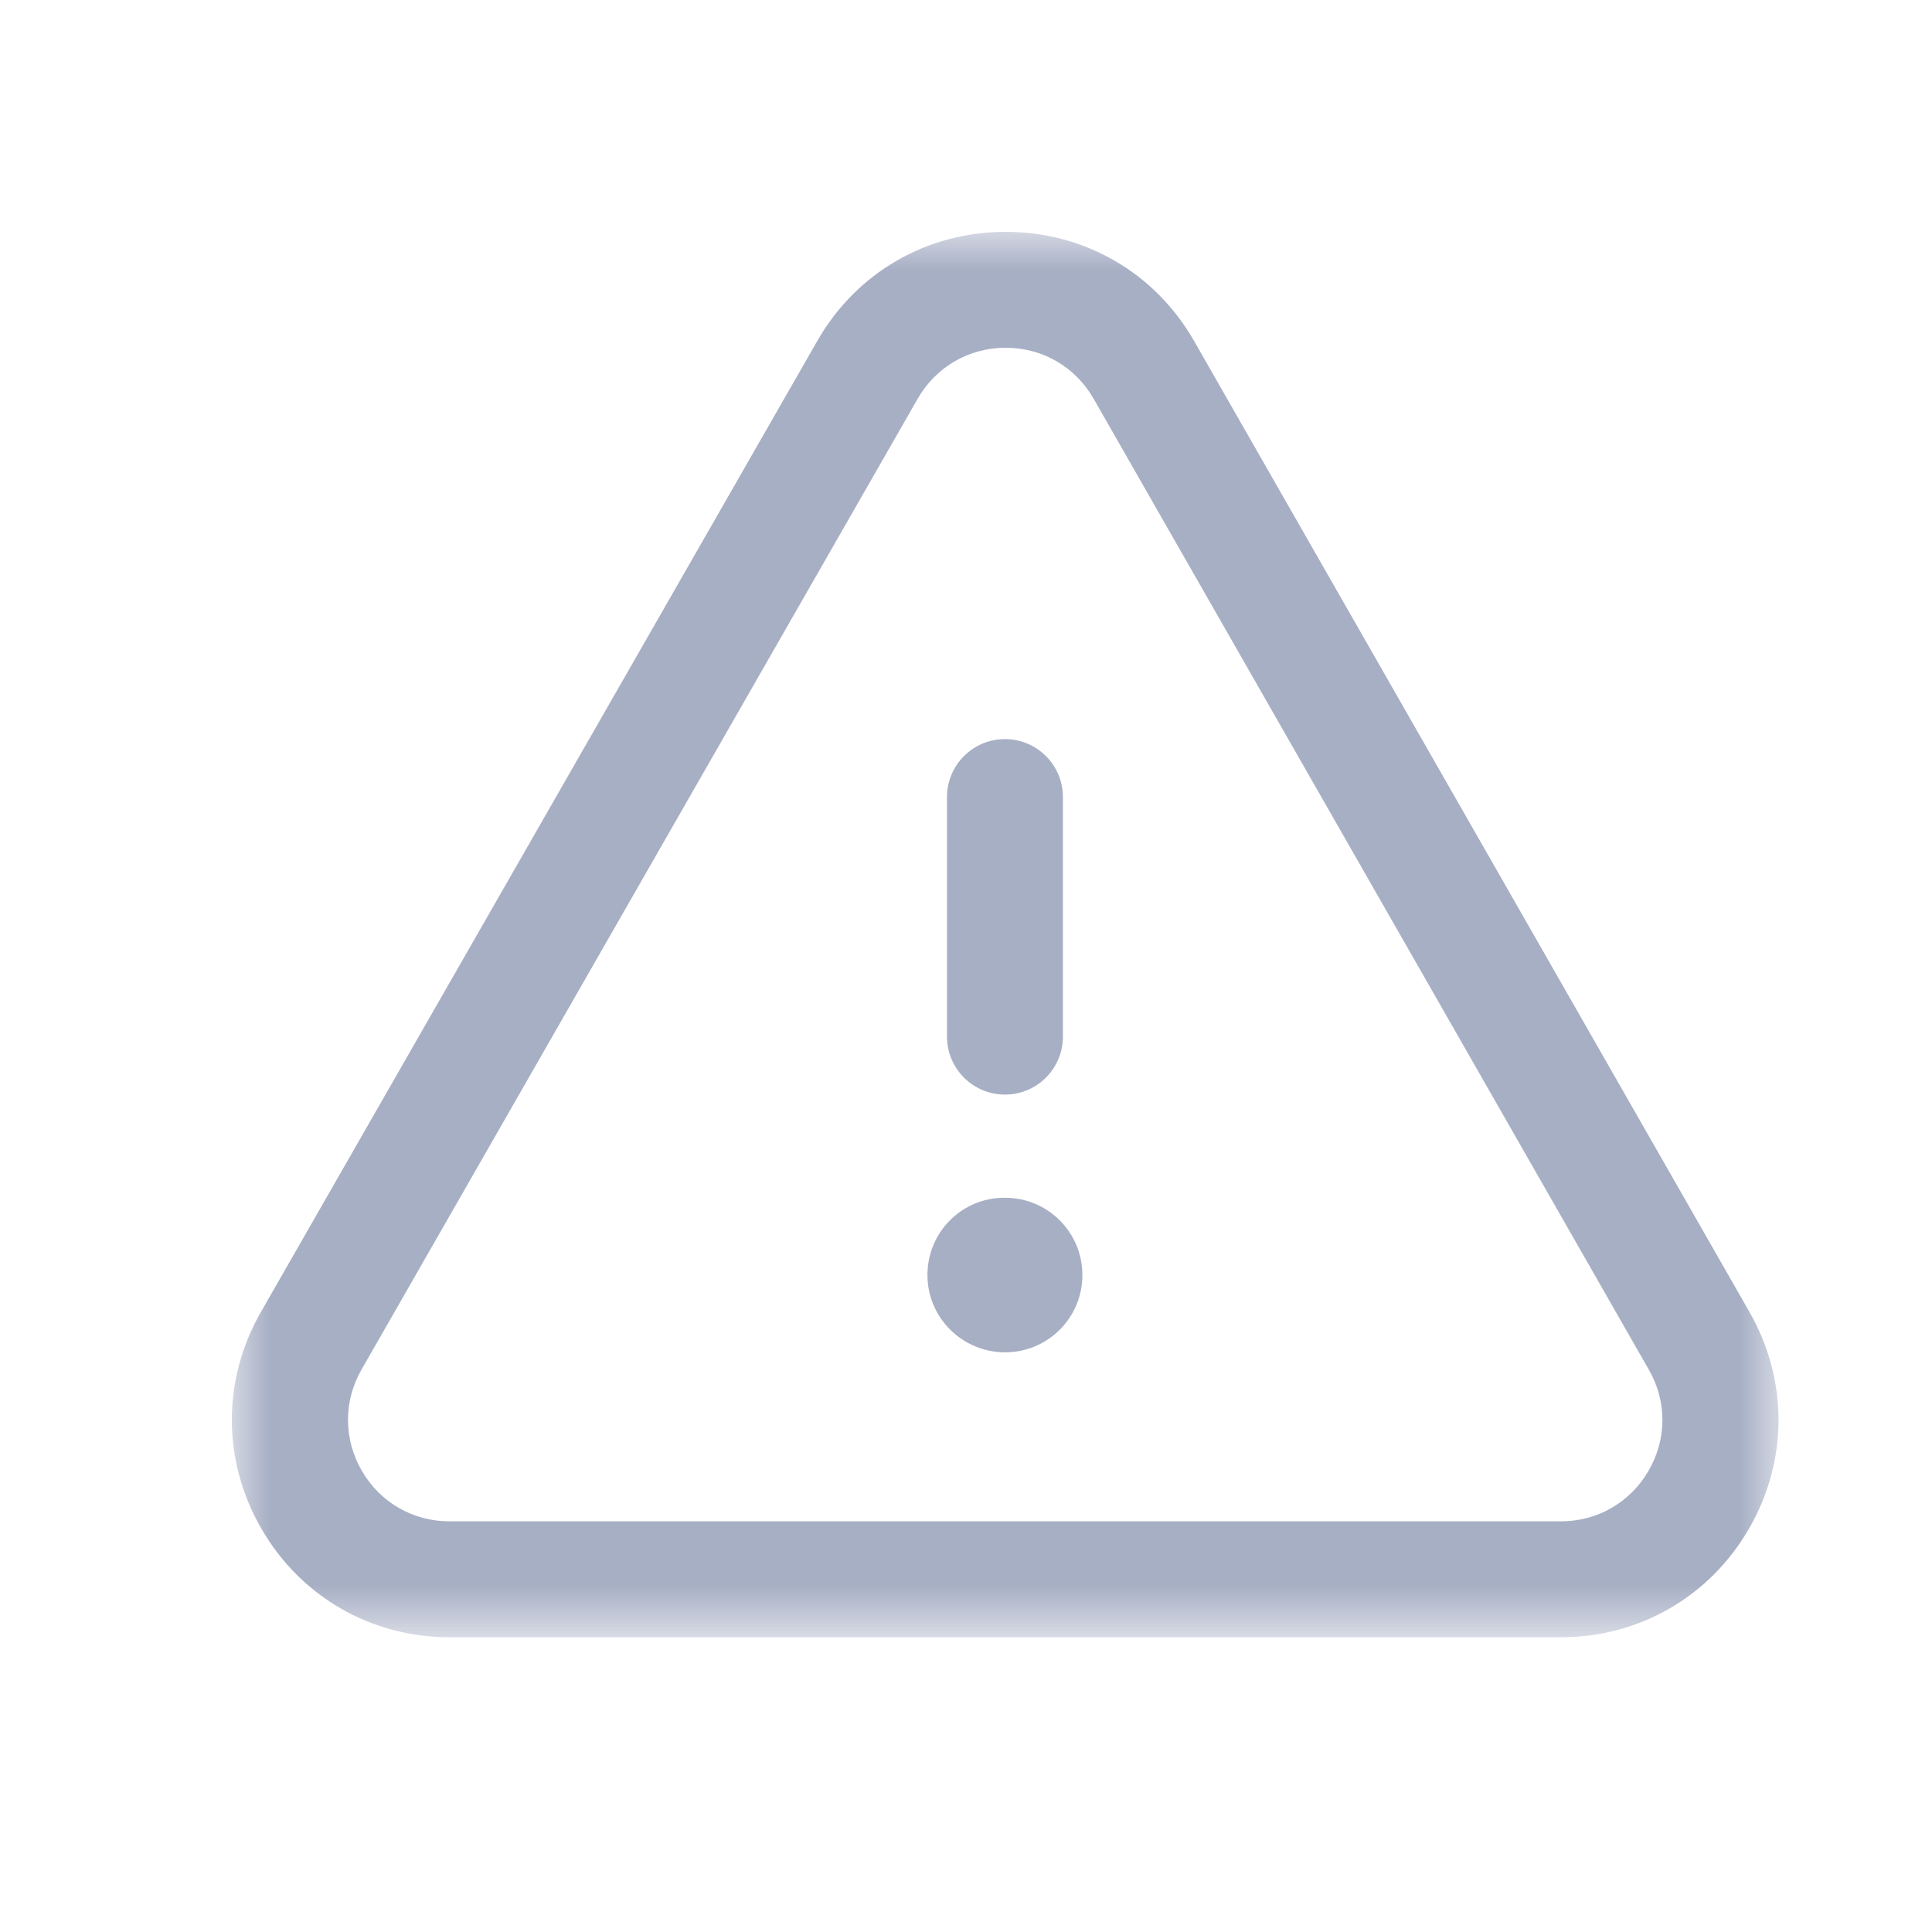 <svg width="25" height="25" viewBox="0 0 25 25" fill="none" xmlns="http://www.w3.org/2000/svg">
<g opacity="0.5">
<mask id="mask0_40_5297" style="mask-type:luminance" maskUnits="userSpaceOnUse" x="3" y="3" width="21" height="19">
<path fill-rule="evenodd" clip-rule="evenodd" d="M3 3H23.014V21.186H3V3Z" fill="white"/>
</mask>
<g mask="url(#mask0_40_5297)">
<path fill-rule="evenodd" clip-rule="evenodd" d="M13.013 4.5C12.537 4.5 12.113 4.746 11.875 5.159L4.677 17.724C4.443 18.134 4.445 18.623 4.682 19.032C4.919 19.441 5.343 19.686 5.816 19.686H20.199C20.671 19.686 21.095 19.441 21.332 19.032C21.57 18.623 21.572 18.134 21.336 17.724L14.151 5.159C13.914 4.746 13.49 4.5 13.013 4.5ZM20.199 21.186H5.816C4.802 21.186 3.893 20.662 3.384 19.784C2.875 18.907 2.872 17.858 3.375 16.979L10.575 4.413C11.081 3.528 11.992 3 13.013 3H13.014C14.034 3 14.947 3.529 15.453 4.415L22.639 16.979C23.142 17.858 23.139 18.907 22.63 19.784C22.121 20.662 21.212 21.186 20.199 21.186Z" fill="#4F5F8A"/>
</g>
<path fill-rule="evenodd" clip-rule="evenodd" d="M13.004 14.164C12.59 14.164 12.254 13.828 12.254 13.414V10.314C12.254 9.9 12.59 9.564 13.004 9.564C13.418 9.564 13.754 9.9 13.754 10.314V13.414C13.754 13.828 13.418 14.164 13.004 14.164Z" fill="#4F5F8A"/>
<path fill-rule="evenodd" clip-rule="evenodd" d="M13.006 17.499C12.453 17.499 12.001 17.052 12.001 16.499C12.001 15.946 12.444 15.499 12.996 15.499H13.006C13.559 15.499 14.006 15.946 14.006 16.499C14.006 17.052 13.559 17.499 13.006 17.499Z" fill="#4F5F8A"/>
</g>
</svg>
